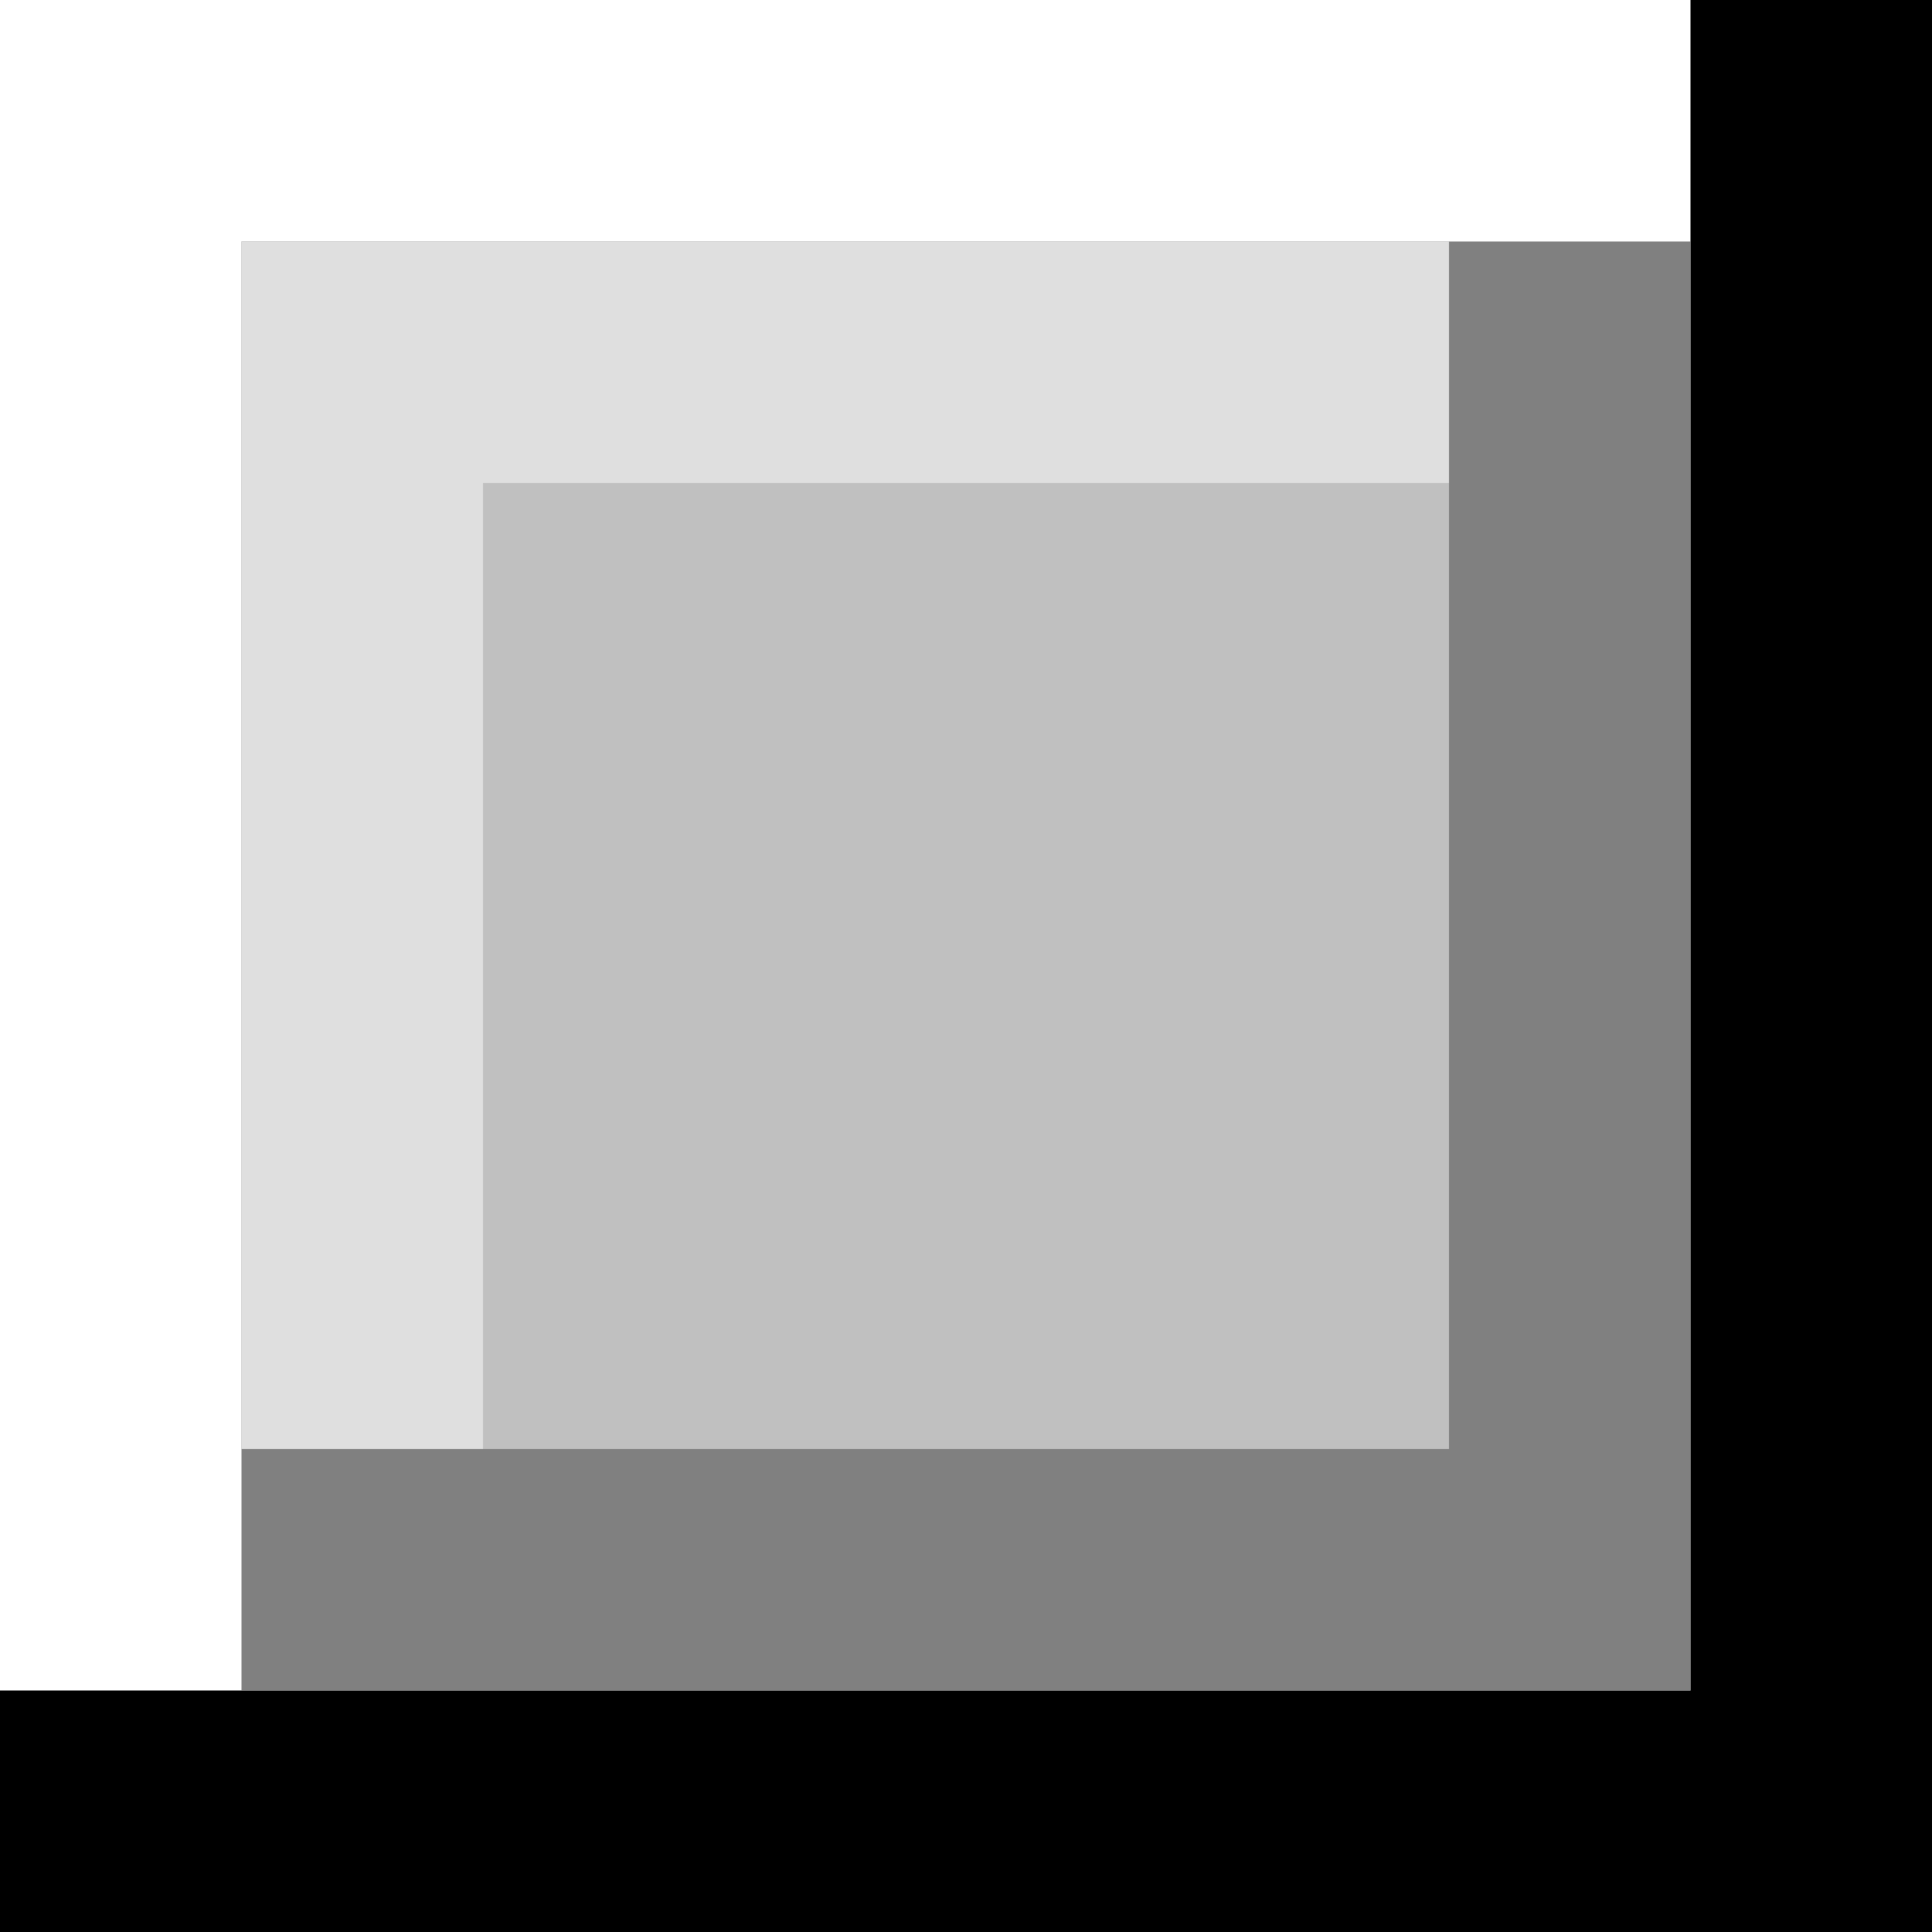 <?xml version="1.0" encoding="UTF-8"?>
<svg xmlns="http://www.w3.org/2000/svg" width="8" height="8">
  <style>
    rect {
      --color-b1: #000;
      --color-b2: #fff;
      --color-b3: #808080;
      --color-b4: #dfdfdf;
      --color-bg: #c0c0c0;
    }
    .b1 {
      fill: #000;
    }
    .b2 {
      fill: #fff;
    }
    .b3 {
      fill: #808080;
    }
    .b4 {
      fill: #dfdfdf;
    }
    .bg {
      fill: #c0c0c0;
    }
  </style>
  <rect class="b1" width="8" height="8" />
  <rect class="b2" width="7" height="7" />
  <rect class="b3" x="1" y="1" width="6" height="6" />
  <rect class="b4" x="1" y="1" width="5" height="5" />
  <rect class="bg" x="2" y="2" width="4" height="4" />
</svg>